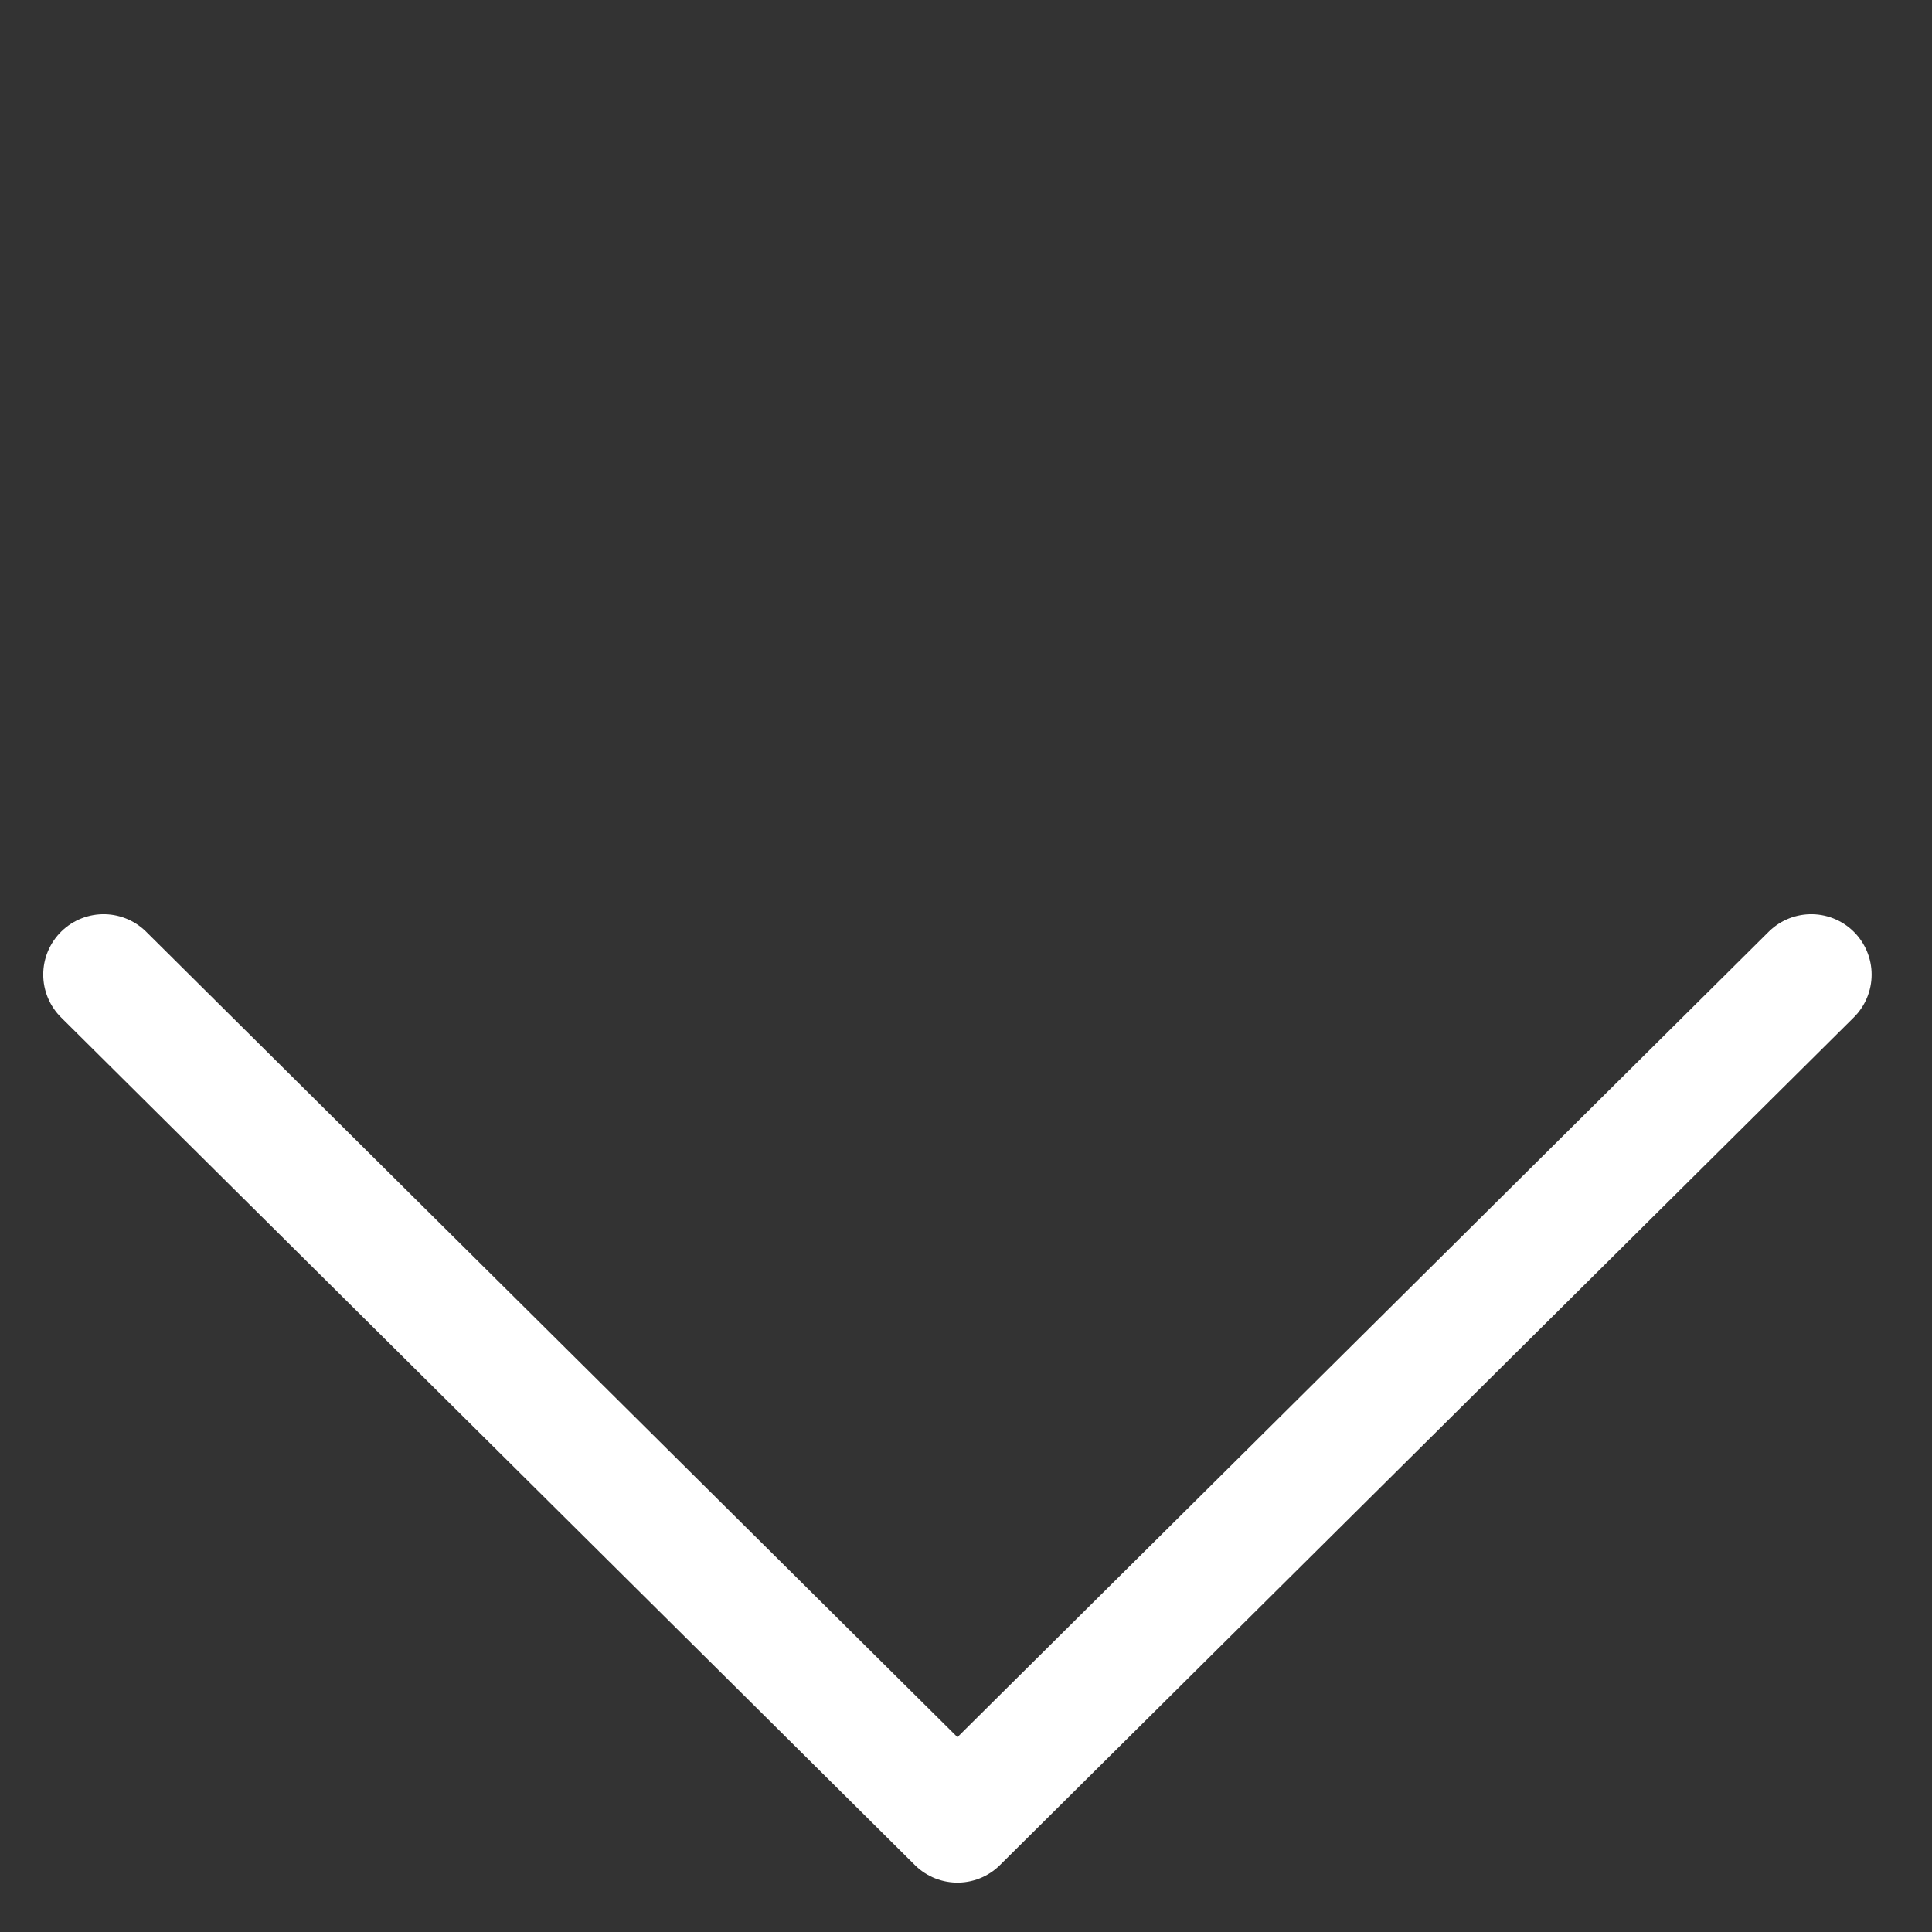 <svg width="16" height="16" viewBox="0 0 16 16" fill="none" xmlns="http://www.w3.org/2000/svg">
<rect x="0" y="0" width="16" height="16" fill="#333333" stroke="none"/>
<path d="M15 8.071L7.929 15.091L0.858 8.071" stroke="white" stroke-linecap="round" stroke-linejoin="round"/>
</svg>
